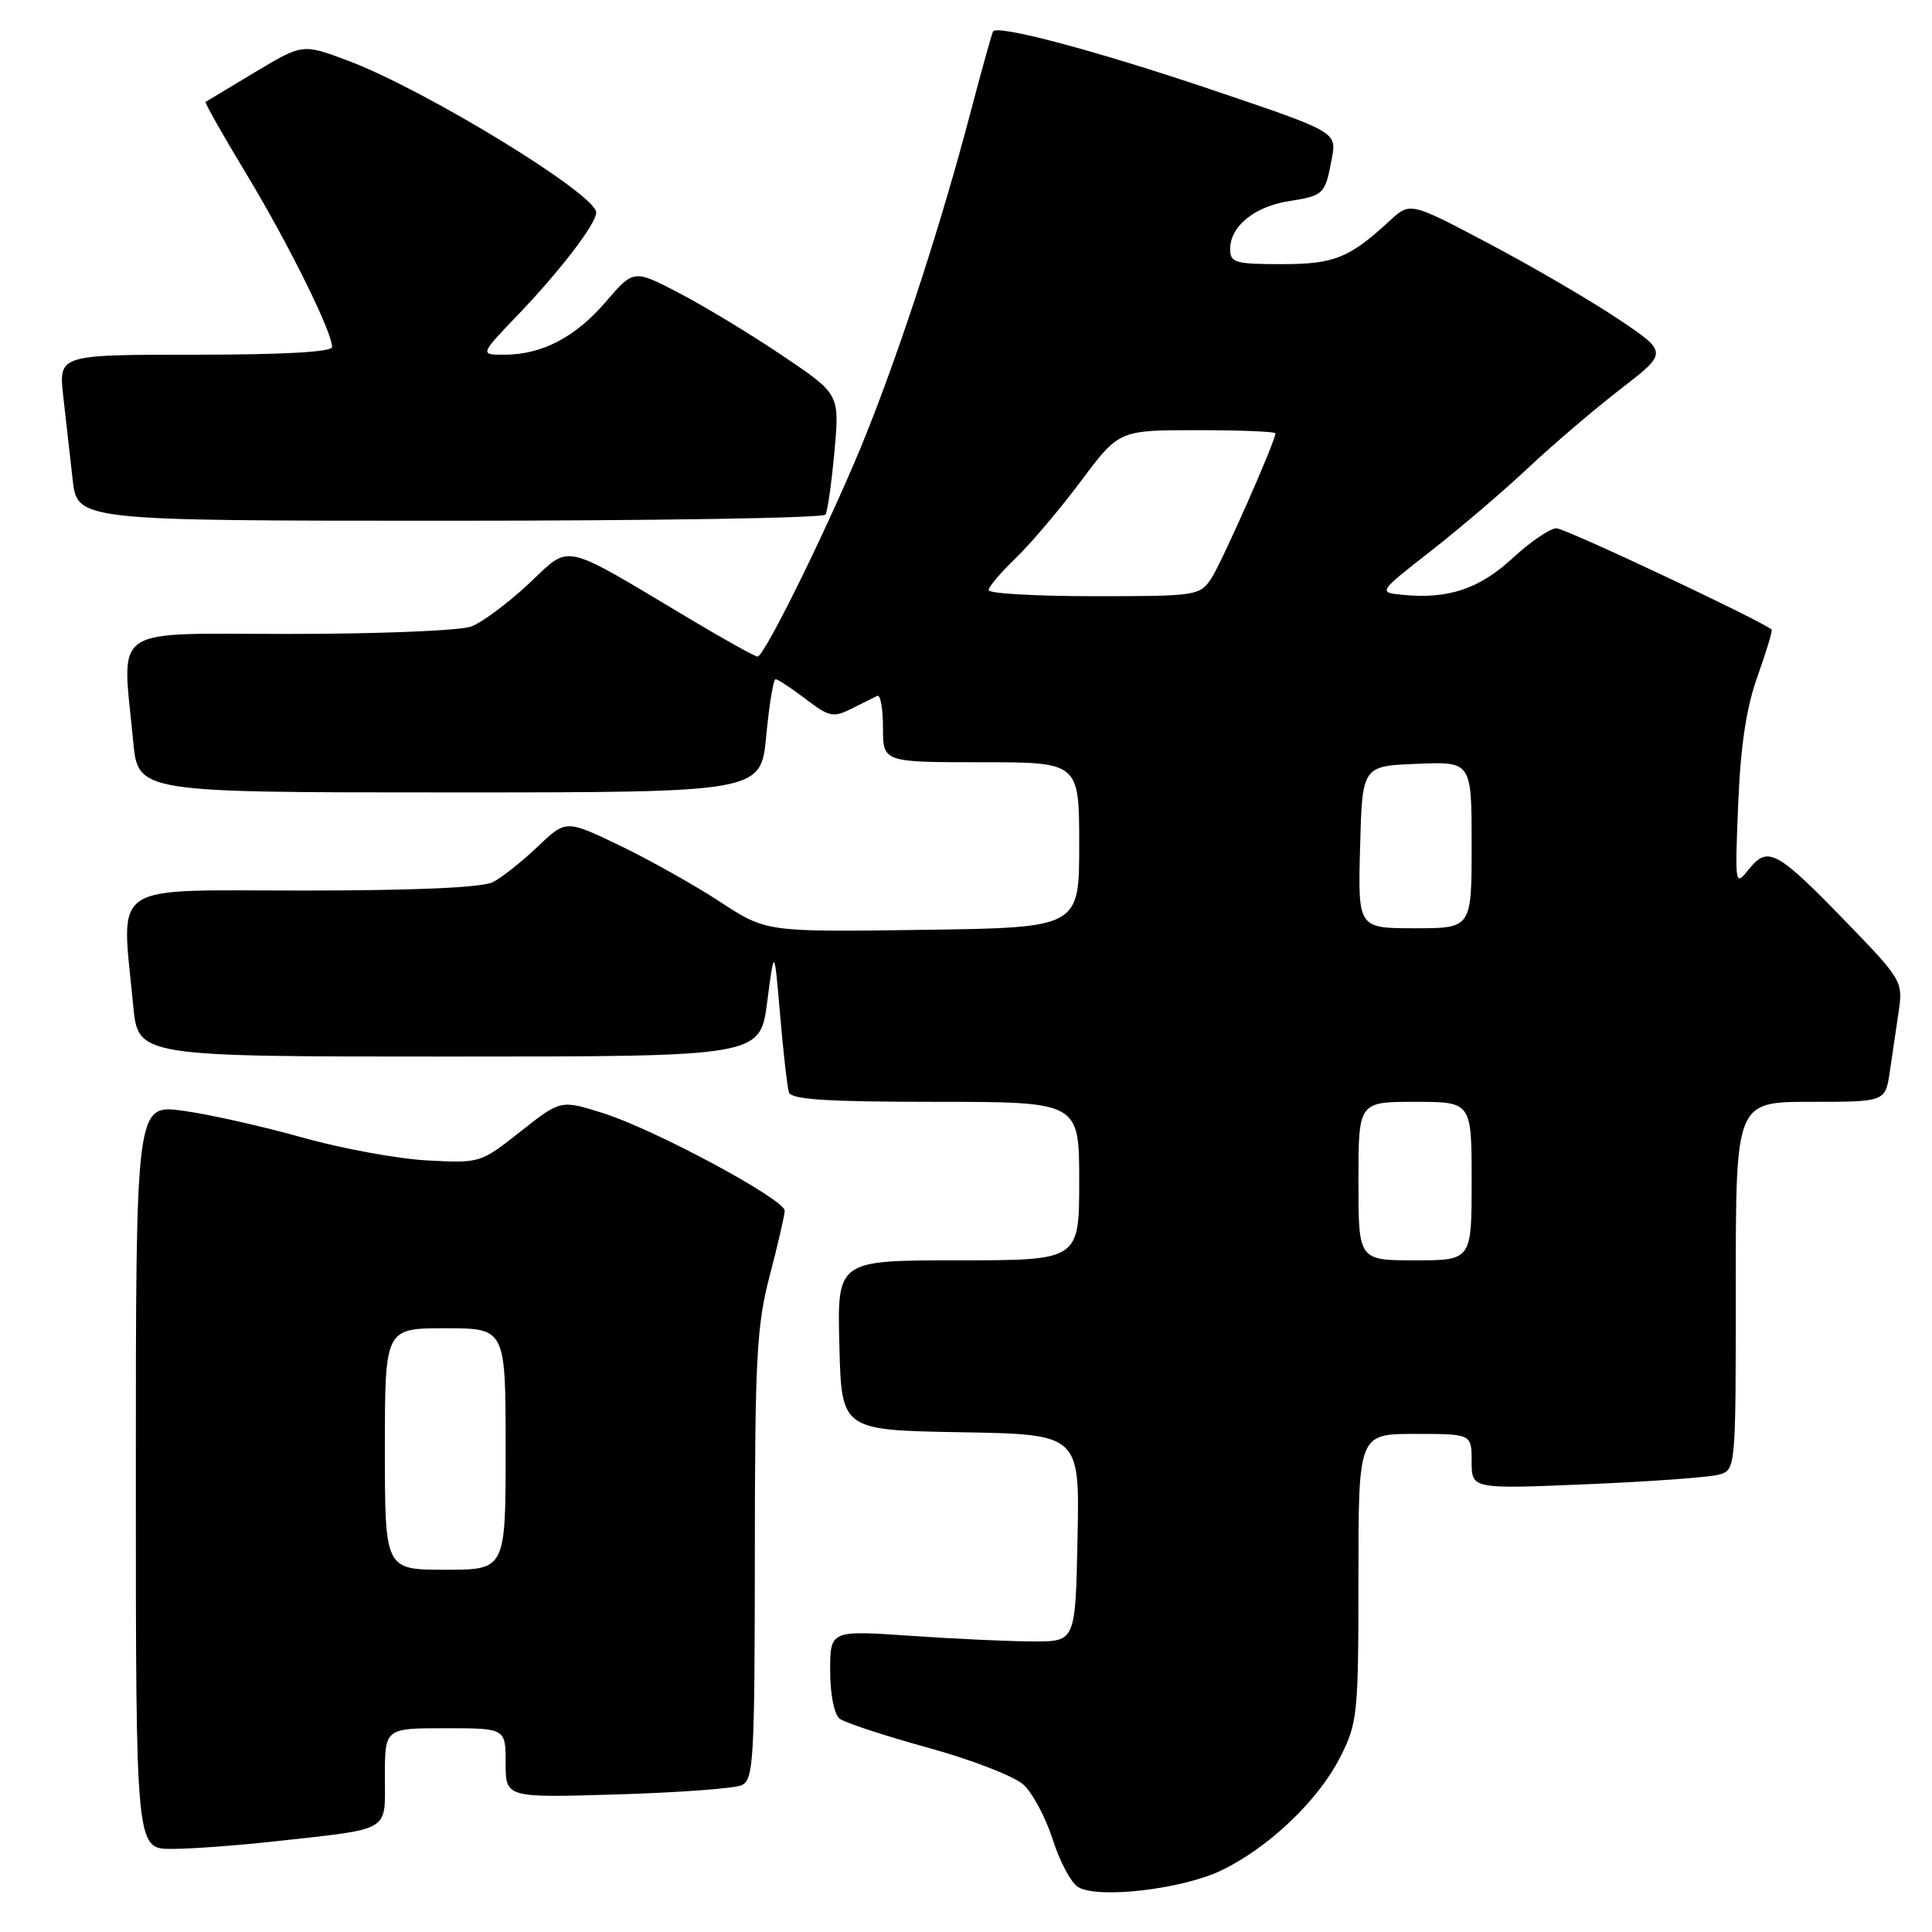 <?xml version="1.0" encoding="UTF-8" standalone="no"?>
<!DOCTYPE svg PUBLIC "-//W3C//DTD SVG 1.1//EN" "http://www.w3.org/Graphics/SVG/1.1/DTD/svg11.dtd" >
<svg xmlns="http://www.w3.org/2000/svg" xmlns:xlink="http://www.w3.org/1999/xlink" version="1.1" viewBox="0 0 256 256">
 <g >
 <path fill="currentColor"
d=" M 161.88 247.82 C 168.17 244.77 174.69 238.55 177.59 232.82 C 179.89 228.29 180.00 227.16 180.00 209.03 C 180.00 190.00 180.00 190.00 187.50 190.00 C 195.00 190.00 195.00 190.00 195.00 193.65 C 195.00 197.31 195.00 197.31 210.25 196.67 C 218.64 196.32 226.51 195.75 227.75 195.40 C 230.00 194.77 230.00 194.77 230.00 170.38 C 230.00 146.00 230.00 146.00 239.91 146.00 C 249.82 146.00 249.82 146.00 250.41 142.00 C 250.74 139.80 251.27 136.19 251.59 133.99 C 252.16 130.08 251.98 129.77 244.84 122.39 C 235.46 112.70 234.27 112.04 231.78 115.13 C 229.88 117.49 229.88 117.45 230.32 106.50 C 230.64 98.76 231.40 93.75 232.89 89.59 C 234.05 86.33 234.89 83.56 234.75 83.43 C 233.63 82.35 207.41 70.00 206.23 70.00 C 205.40 70.00 202.80 71.77 200.45 73.94 C 196.03 78.02 191.93 79.40 185.97 78.83 C 182.57 78.50 182.57 78.50 189.53 73.06 C 193.37 70.07 199.20 65.09 202.50 61.99 C 205.80 58.89 211.32 54.18 214.76 51.53 C 221.02 46.69 221.02 46.69 214.45 42.29 C 210.84 39.86 203.15 35.38 197.37 32.32 C 186.86 26.76 186.86 26.76 184.18 29.22 C 178.76 34.22 176.81 35.00 169.78 35.00 C 163.67 35.00 163.00 34.80 163.00 33.00 C 163.00 29.99 166.20 27.38 170.79 26.65 C 175.44 25.91 175.58 25.77 176.48 20.98 C 177.13 17.48 177.13 17.48 160.32 11.81 C 145.16 6.70 132.26 3.27 131.59 4.16 C 131.45 4.35 130.09 9.22 128.57 15.00 C 124.85 29.17 119.58 45.45 114.88 57.26 C 110.66 67.91 101.34 87.00 100.38 87.00 C 100.05 87.00 96.12 84.82 91.64 82.15 C 74.05 71.65 75.75 72.03 70.06 77.35 C 67.31 79.92 63.89 82.47 62.46 83.01 C 61.04 83.56 50.22 84.00 38.43 84.00 C 14.18 84.00 16.18 82.63 17.65 98.25 C 18.29 105.00 18.29 105.00 59.56 105.00 C 100.83 105.00 100.83 105.00 101.53 97.50 C 101.92 93.38 102.48 90.00 102.77 90.00 C 103.07 90.00 104.86 91.18 106.75 92.62 C 109.86 95.00 110.42 95.12 112.84 93.90 C 114.30 93.17 115.84 92.40 116.25 92.20 C 116.66 92.00 117.00 93.90 117.00 96.42 C 117.00 101.00 117.00 101.00 130.00 101.00 C 143.00 101.00 143.00 101.00 143.00 111.96 C 143.00 122.92 143.00 122.92 122.26 123.21 C 101.53 123.50 101.53 123.50 95.42 119.50 C 92.06 117.30 86.09 113.95 82.15 112.05 C 74.99 108.61 74.99 108.61 71.24 112.19 C 69.18 114.15 66.52 116.27 65.32 116.88 C 63.89 117.61 55.10 118.00 40.07 118.00 C 14.07 118.00 16.08 116.63 17.65 133.25 C 18.29 140.00 18.29 140.00 59.51 140.00 C 100.72 140.00 100.72 140.00 101.66 132.75 C 102.60 125.50 102.60 125.50 103.37 134.50 C 103.79 139.45 104.32 144.06 104.54 144.75 C 104.84 145.69 109.62 146.00 123.97 146.00 C 143.00 146.00 143.00 146.00 143.00 156.50 C 143.00 167.00 143.00 167.00 126.97 167.00 C 110.93 167.00 110.93 167.00 111.22 178.25 C 111.50 189.50 111.50 189.50 127.28 189.78 C 143.06 190.05 143.06 190.05 142.78 203.78 C 142.50 217.50 142.50 217.50 137.00 217.50 C 133.97 217.50 126.66 217.17 120.75 216.76 C 110.00 216.02 110.00 216.02 110.00 221.39 C 110.00 224.50 110.53 227.16 111.25 227.73 C 111.94 228.26 117.21 230.00 122.96 231.58 C 128.72 233.16 134.41 235.37 135.62 236.48 C 136.83 237.59 138.57 240.86 139.49 243.74 C 140.41 246.63 141.91 249.46 142.83 250.03 C 145.41 251.65 156.67 250.34 161.88 247.82 Z  M 36.50 243.98 C 51.99 242.26 51.00 242.85 51.00 235.42 C 51.00 229.00 51.00 229.00 59.00 229.00 C 67.00 229.00 67.00 229.00 67.00 233.61 C 67.00 238.22 67.00 238.22 81.75 237.77 C 89.86 237.53 97.29 236.98 98.25 236.56 C 99.86 235.85 100.00 233.40 100.02 206.14 C 100.03 179.92 100.26 175.64 102.00 169.00 C 103.08 164.88 103.97 161.02 103.98 160.43 C 104.01 158.93 86.67 149.61 79.89 147.49 C 74.29 145.73 74.29 145.73 68.96 149.94 C 63.67 154.12 63.59 154.14 56.57 153.76 C 52.68 153.55 45.23 152.18 40.00 150.71 C 34.77 149.24 27.69 147.65 24.25 147.18 C 18.00 146.33 18.00 146.33 18.00 195.67 C 18.00 245.00 18.00 245.00 22.75 244.99 C 25.36 244.99 31.55 244.53 36.50 243.98 Z  M 109.38 68.19 C 109.66 67.75 110.19 63.97 110.57 59.81 C 111.25 52.23 111.25 52.23 103.78 47.19 C 99.67 44.41 93.53 40.69 90.14 38.91 C 83.97 35.68 83.97 35.68 80.29 39.97 C 76.26 44.68 71.81 47.00 66.82 47.00 C 63.57 47.00 63.57 47.00 68.60 41.75 C 74.22 35.89 79.00 29.64 79.00 28.16 C 79.00 25.73 56.29 11.85 46.06 8.02 C 40.10 5.79 40.10 5.79 33.80 9.56 C 30.34 11.64 27.38 13.41 27.24 13.51 C 27.10 13.60 29.54 17.91 32.67 23.09 C 38.24 32.33 44.00 43.96 44.00 45.98 C 44.00 46.64 37.55 47.00 25.88 47.00 C 7.77 47.00 7.77 47.00 8.38 52.50 C 8.72 55.52 9.28 60.48 9.62 63.50 C 10.23 69.00 10.23 69.00 59.56 69.00 C 86.69 69.00 109.11 68.64 109.38 68.19 Z  M 180.00 156.50 C 180.00 146.00 180.00 146.00 187.50 146.00 C 195.00 146.00 195.00 146.00 195.00 156.50 C 195.00 167.00 195.00 167.00 187.50 167.00 C 180.00 167.00 180.00 167.00 180.00 156.50 Z  M 180.22 112.25 C 180.50 101.50 180.50 101.50 187.75 101.21 C 195.00 100.91 195.00 100.91 195.00 111.96 C 195.00 123.00 195.00 123.00 187.47 123.00 C 179.93 123.00 179.93 123.00 180.22 112.25 Z  M 131.00 78.20 C 131.00 77.75 132.62 75.84 134.59 73.95 C 136.57 72.05 140.45 67.46 143.23 63.75 C 148.27 57.00 148.27 57.00 158.64 57.00 C 164.34 57.00 169.00 57.19 169.00 57.42 C 169.00 58.46 161.94 74.44 160.53 76.60 C 158.99 78.94 158.63 79.00 144.98 79.00 C 137.29 79.00 131.00 78.64 131.00 78.20 Z  M 51.00 192.00 C 51.00 176.00 51.00 176.00 59.00 176.00 C 67.00 176.00 67.00 176.00 67.00 192.00 C 67.00 208.00 67.00 208.00 59.00 208.00 C 51.00 208.00 51.00 208.00 51.00 192.00 Z "/>
</g>
</svg>